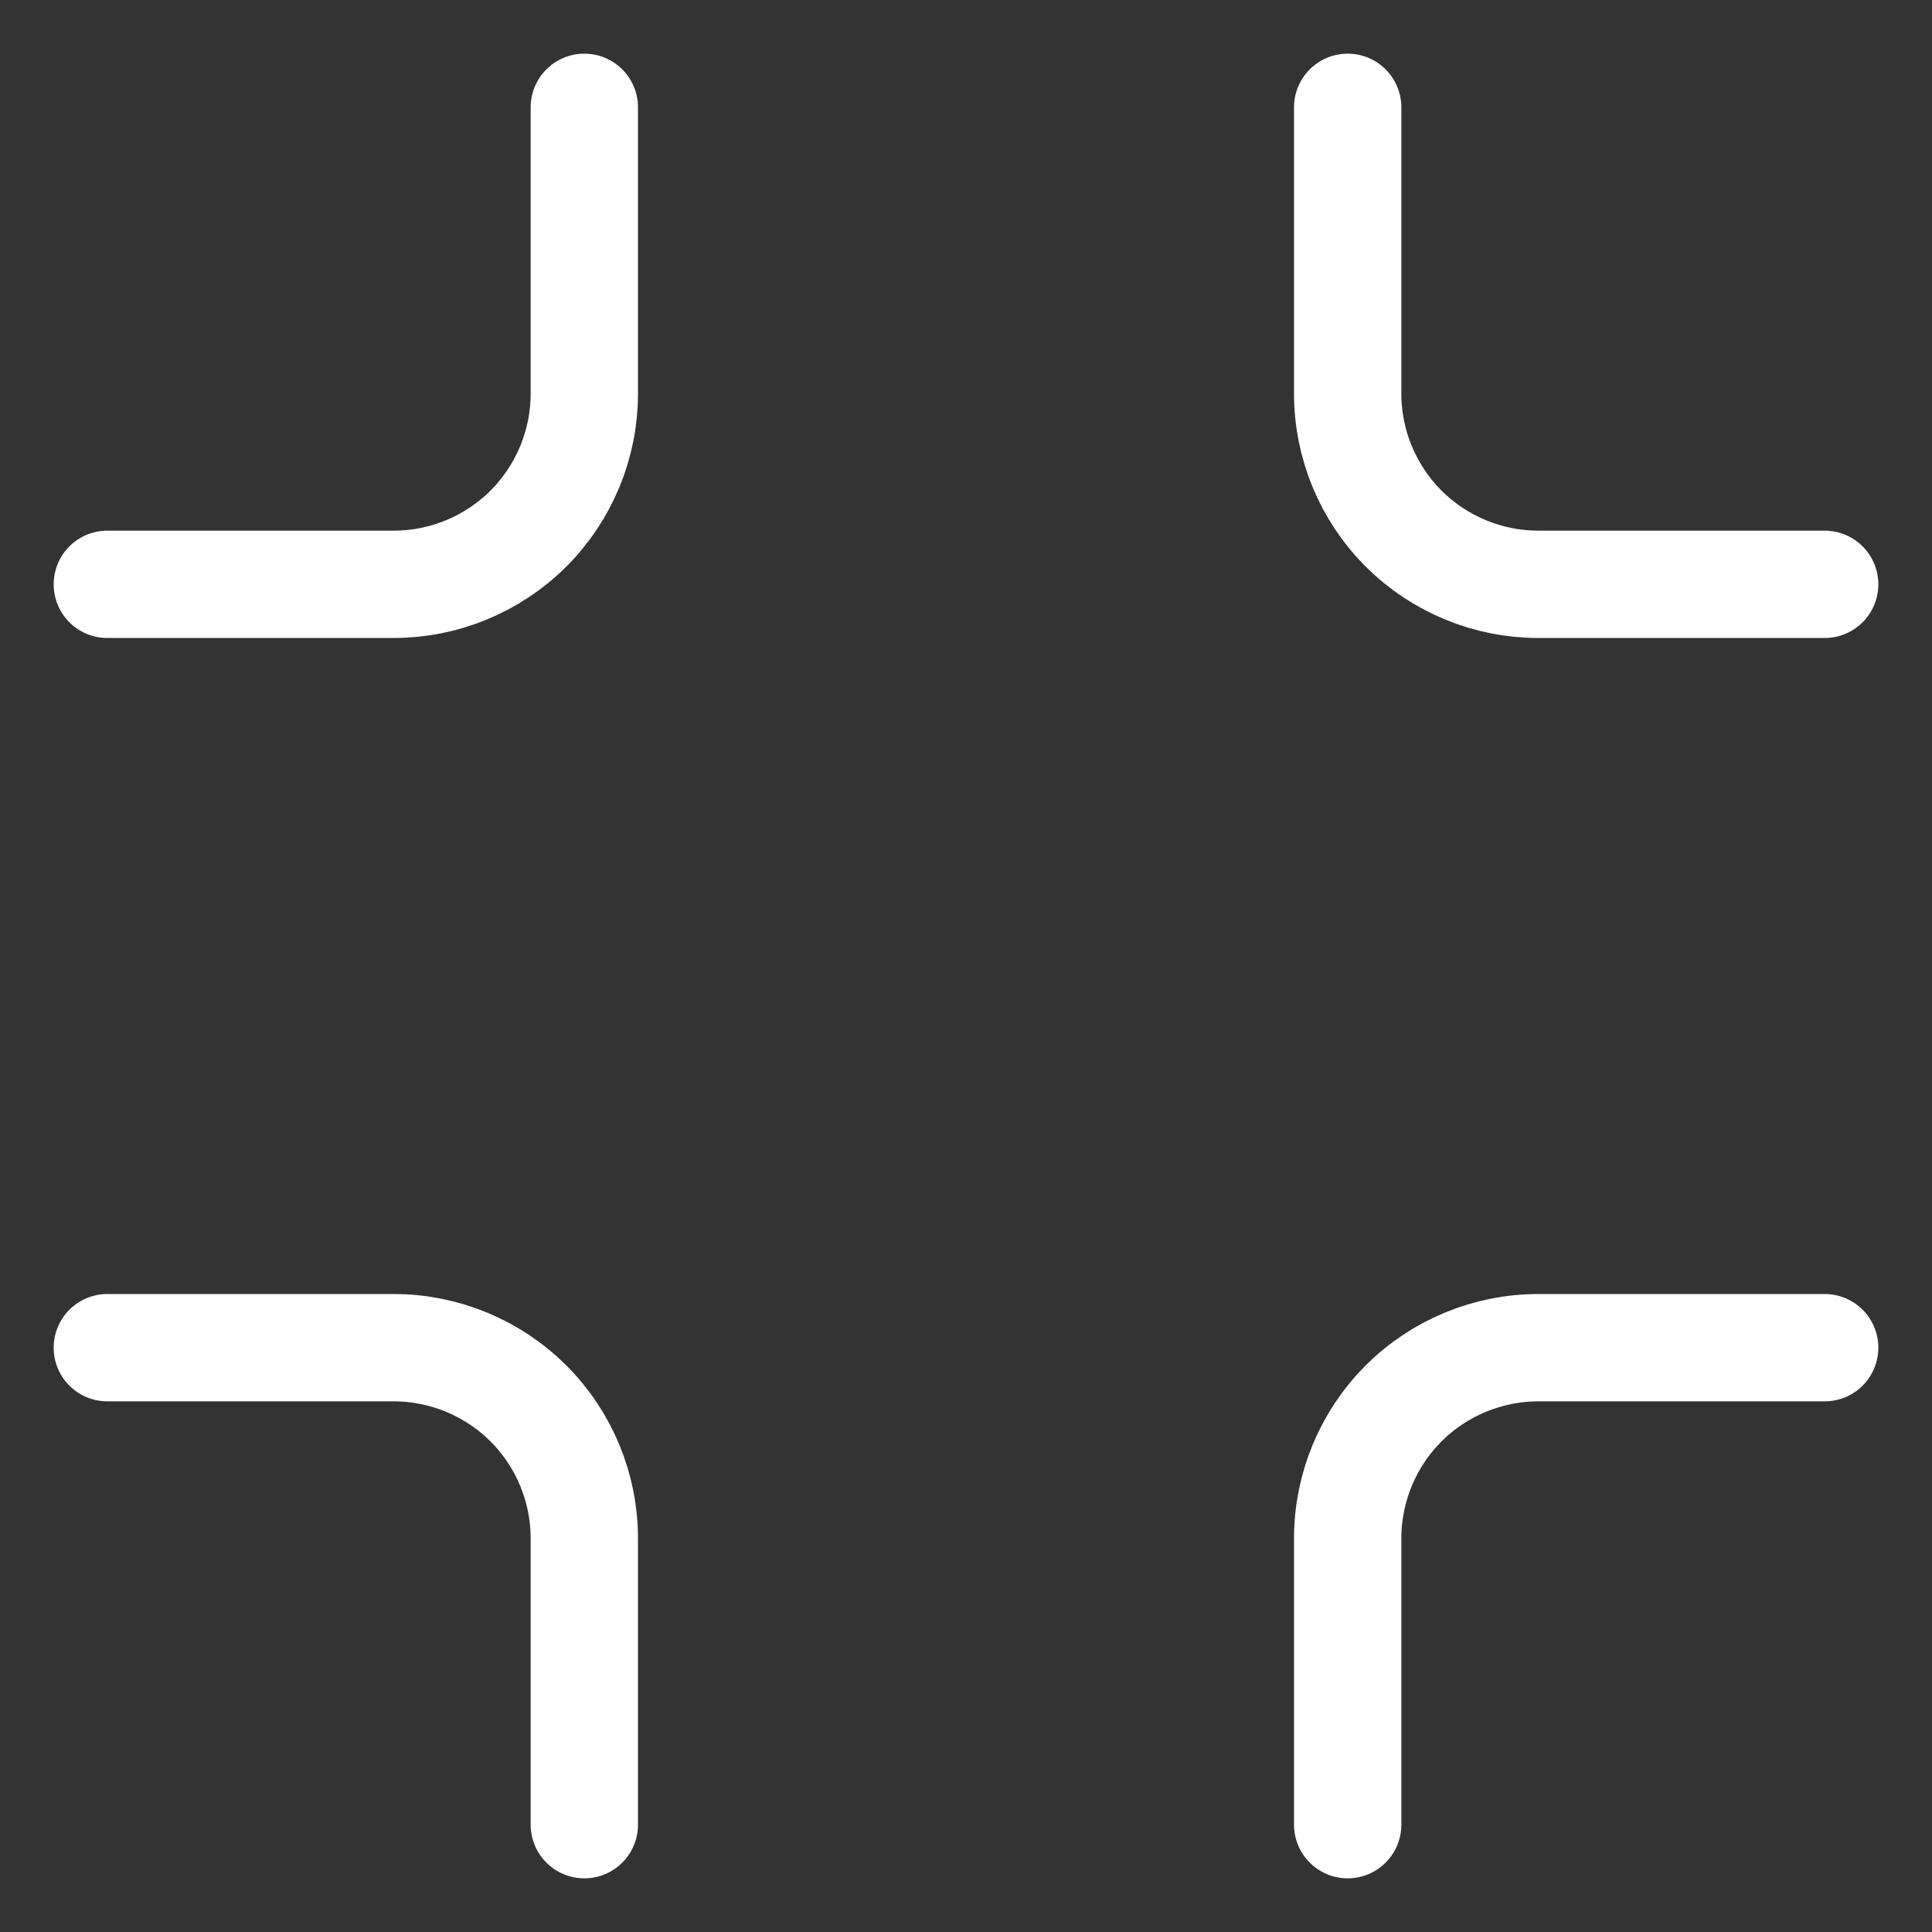 <svg width="18" height="18" viewBox="0 0 18 18" fill="none" xmlns="http://www.w3.org/2000/svg">
<rect x="0" y="0" width="18" height="18" fill="#333333" stroke="none"/>
<path d="M5.444 1V3.667C5.444 4.138 5.257 4.59 4.924 4.924C4.59 5.257 4.138 5.444 3.667 5.444H1M17 5.444H14.333C13.862 5.444 13.41 5.257 13.076 4.924C12.743 4.59 12.556 4.138 12.556 3.667V1M12.556 17V14.333C12.556 13.862 12.743 13.41 13.076 13.076C13.41 12.743 13.862 12.556 14.333 12.556H17M1 12.556H3.667C4.138 12.556 4.59 12.743 4.924 13.076C5.257 13.41 5.444 13.862 5.444 14.333V17" stroke="white" stroke-linecap="round" stroke-linejoin="round"/>
</svg>
